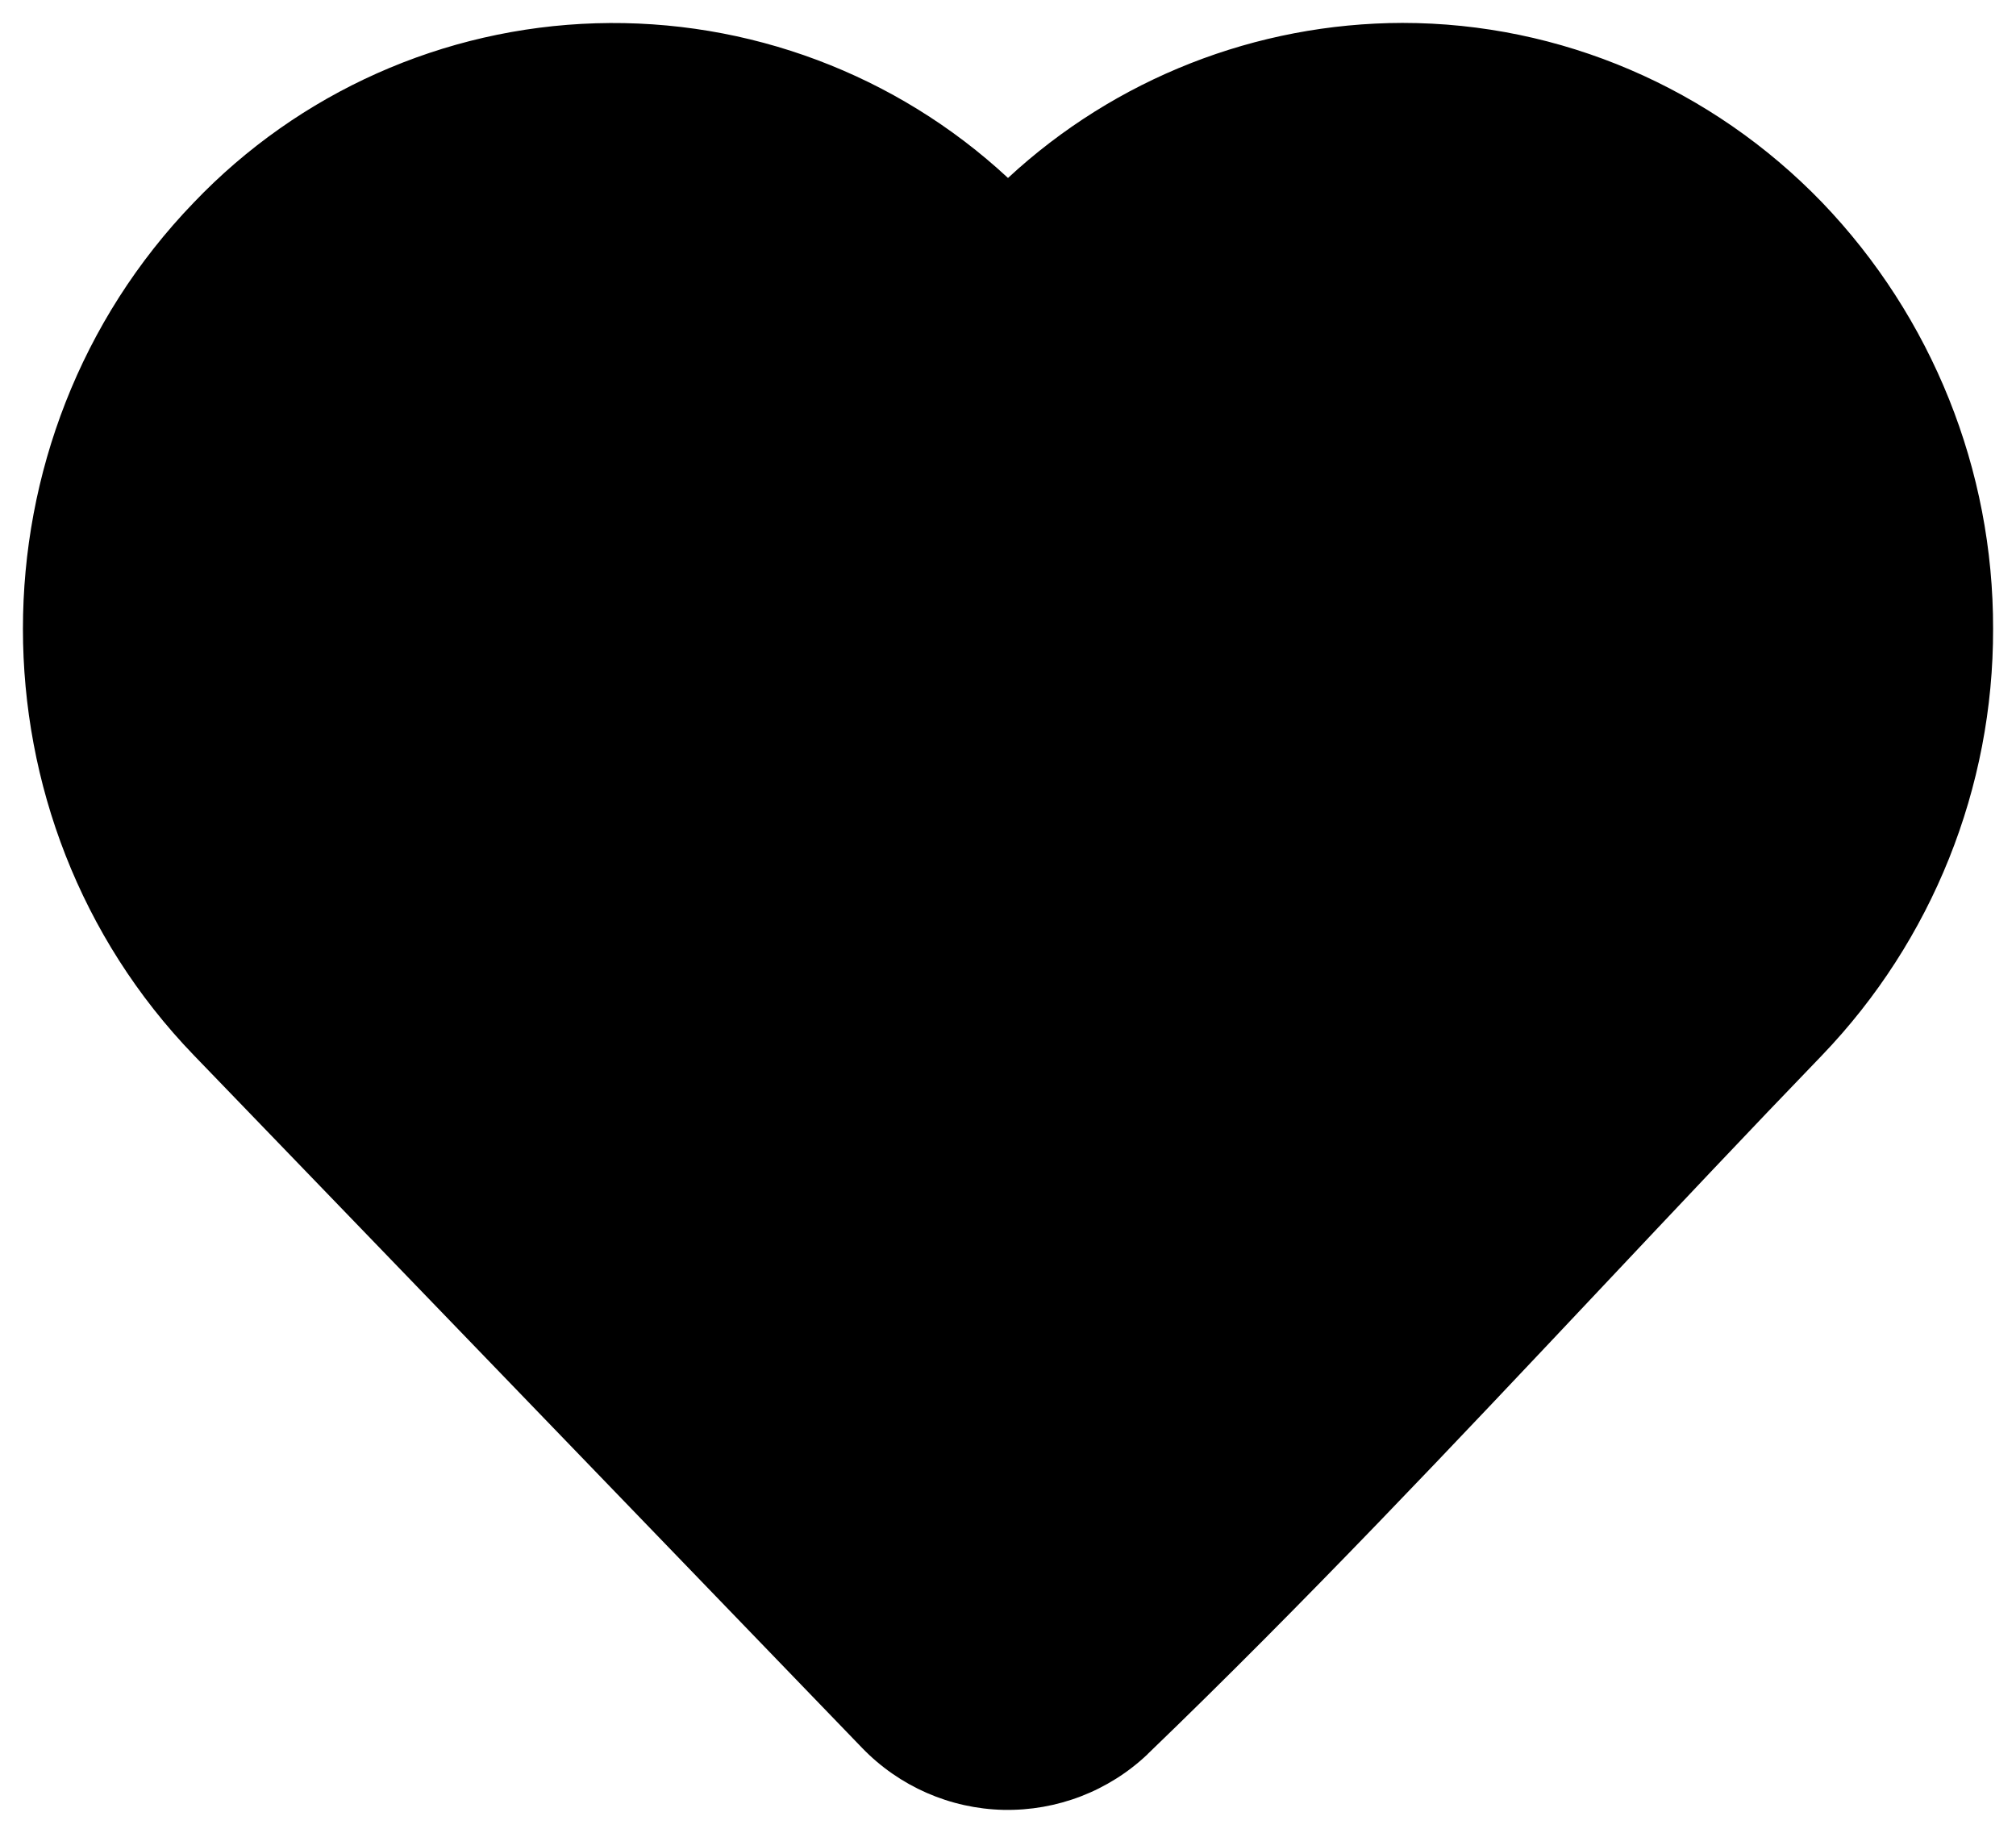 <svg width="22" height="20" viewBox="0 0 22 20" fill="none" xmlns="http://www.w3.org/2000/svg">
<path fill-rule="evenodd" clip-rule="evenodd" d="M11 1.942C12.171 0.857 13.708 0.253 15.305 0.25C17.031 0.25 18.679 0.96 19.885 2.21C21.085 3.461 21.754 5.128 21.75 6.862C21.754 8.596 21.085 10.263 19.885 11.514C19.089 12.339 18.294 13.184 17.495 14.032C15.871 15.756 14.23 17.499 12.525 19.14L12.522 19.144C12.099 19.545 11.534 19.762 10.951 19.75C10.368 19.737 9.814 19.494 9.409 19.075L2.114 11.514C-0.371 8.937 -0.371 4.787 2.114 2.211C3.263 1.007 4.839 0.304 6.502 0.254C8.165 0.204 9.781 0.81 11 1.942Z" fill="black"/>
</svg>
